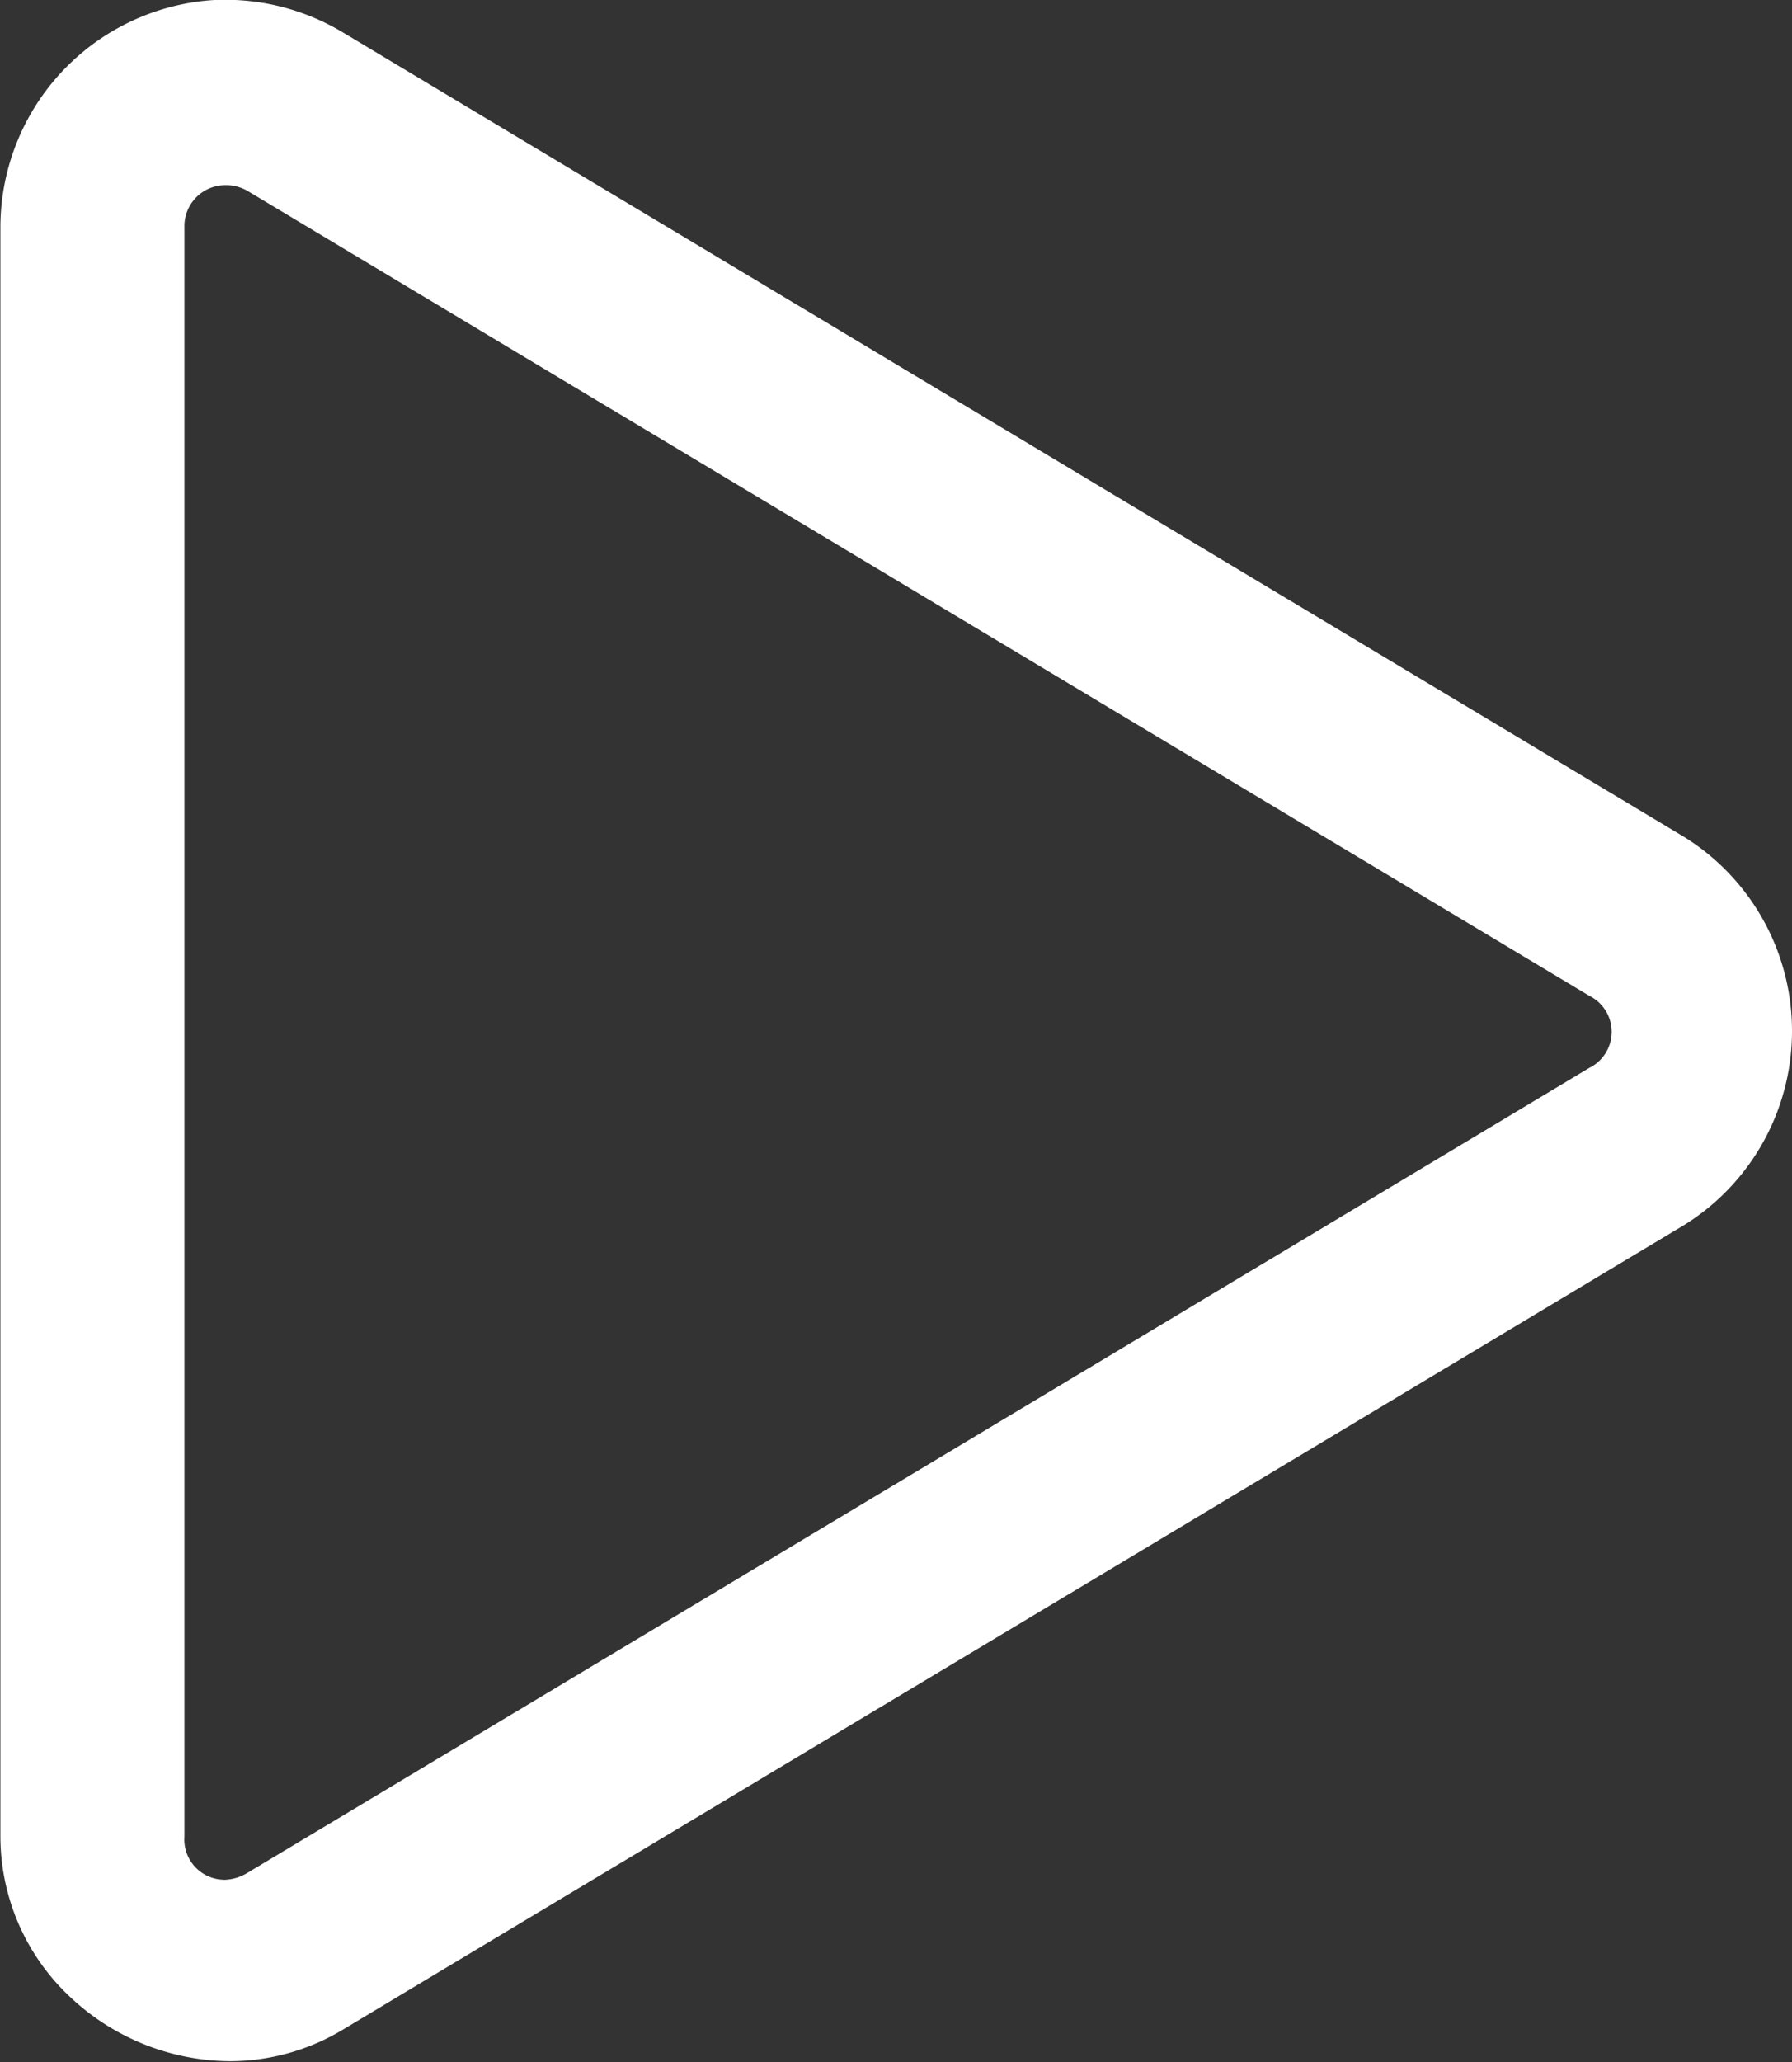 <svg xmlns="http://www.w3.org/2000/svg" width="17.82" height="20.5" viewBox="0 0 17.82 20.5"><rect x="0" y="0" width="17.82" height="20.5" fill="#333333" stroke="none"/><g transform="translate(-1.338 -280.345)"><path d="M3.668,280.6a2.014,2.014,0,0,0-2.08,2v16a2.021,2.021,0,0,0,3.028,1.716l13.339-8a2.021,2.021,0,0,0,0-3.431l-13.339-8a2.011,2.011,0,0,0-.948-.285Zm-.054,1.334a.677.677,0,0,1,.318.094l13.339,8a.649.649,0,0,1,0,1.146l-13.339,8a.649.649,0,0,1-1.009-.574v-16A.656.656,0,0,1,3.614,281.93Z" transform="translate(0 0)" fill="#fff"/><path d="M3.591,280.345h0l.087,0a2.27,2.27,0,0,1,1.066.32l13.34,8a2.271,2.271,0,0,1,0,3.86l-13.339,8a2.181,2.181,0,0,1-1.122.312,2.339,2.339,0,0,1-1.581-.632,2.189,2.189,0,0,1-.7-1.611v-16a2.265,2.265,0,0,1,2.253-2.253Zm.032,20a1.658,1.658,0,0,0,.864-.241l13.339-8a1.771,1.771,0,0,0,0-3l-13.339-8a1.767,1.767,0,0,0-.829-.25H3.591A1.765,1.765,0,0,0,1.838,282.6v16A1.79,1.79,0,0,0,3.623,300.345ZM3.587,281.68h.036a.932.932,0,0,1,.438.13l13.338,8a.9.9,0,0,1,0,1.575l-13.339,8a.973.973,0,0,1-.5.143.9.9,0,0,1-.889-.931v-16A.907.907,0,0,1,3.587,281.68Zm-.026,17.354a.467.467,0,0,0,.242-.072l13.339-8a.4.4,0,0,0,0-.717l-13.339-8a.428.428,0,0,0-.2-.059H3.587a.407.407,0,0,0-.415.418v16A.4.4,0,0,0,3.561,299.033Z" transform="translate(0 0)" fill="#fff"/></g></svg>